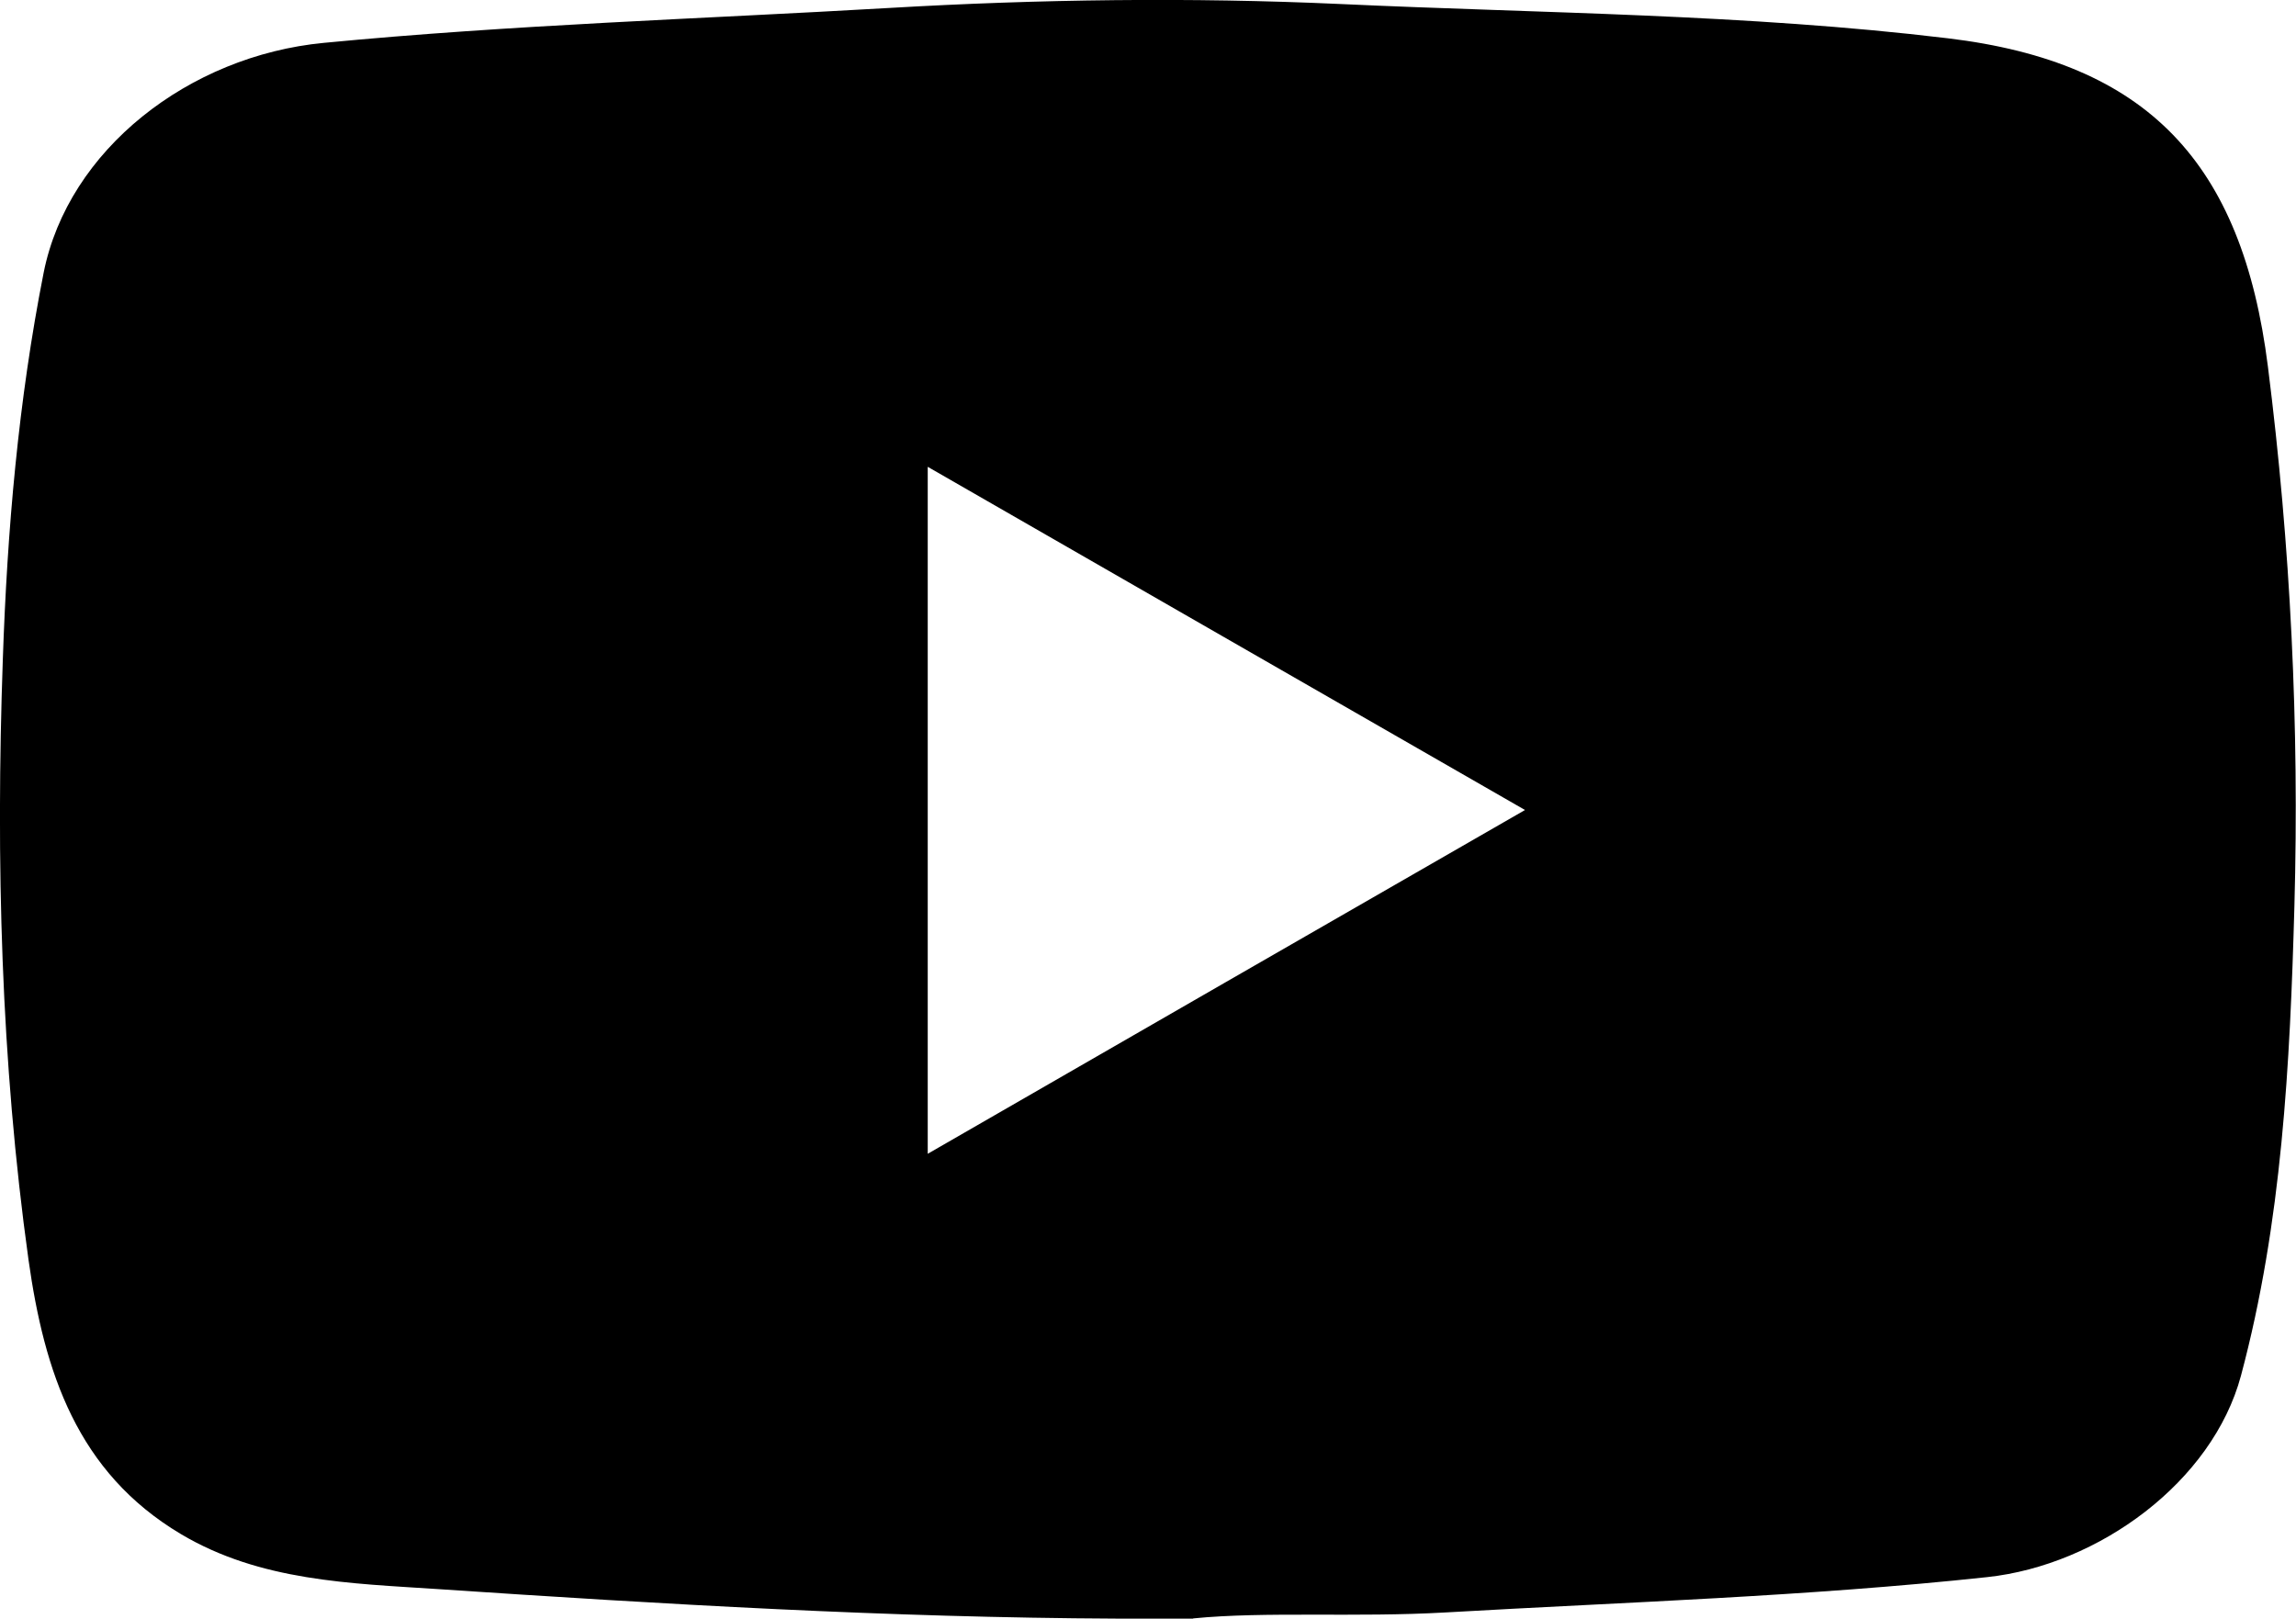 <?xml version="1.0" encoding="UTF-8"?>
<svg id="Layer_2_Image" data-name="Layer 2 Image" xmlns="http://www.w3.org/2000/svg" viewBox="0 0 115.13 81.17">
  <defs>
    <style>
      .cls-1 {
        fill: #000;
        stroke-width: 0px;
      }
    </style>
  </defs>
  <path class="cls-1" d="M59.83,81.17c-1.85,0-2.85,0-3.85,0-11.36-.05-22.69-.72-34.02-1.48-4.38-.29-8.91-.39-12.89-2.76-5.21-3.1-6.85-8.14-7.64-13.75C.04,53.2-.21,43.16.14,33.11c.22-6.51.78-13.02,2.05-19.44C3.42,7.51,9.47,2.8,16.23,2.15c9.44-.91,18.89-1.2,28.34-1.75,7.55-.44,15.11-.54,22.61-.2,10.16.47,20.36.5,30.49,1.72,10.01,1.2,14.76,6.23,16.05,16.45,1.14,9.01,1.58,18.03,1.33,27.09-.22,7.91-.62,15.83-2.68,23.53-1.43,5.32-7.13,9.5-12.73,10.1-9.03.97-18.09,1.25-27.14,1.77-4.52.26-9.02-.06-12.67.3ZM46.52,57.86c10.01-5.77,19.83-11.42,29.95-17.24-10.3-5.92-20.06-11.52-29.95-17.21v34.45Z"/>
</svg>